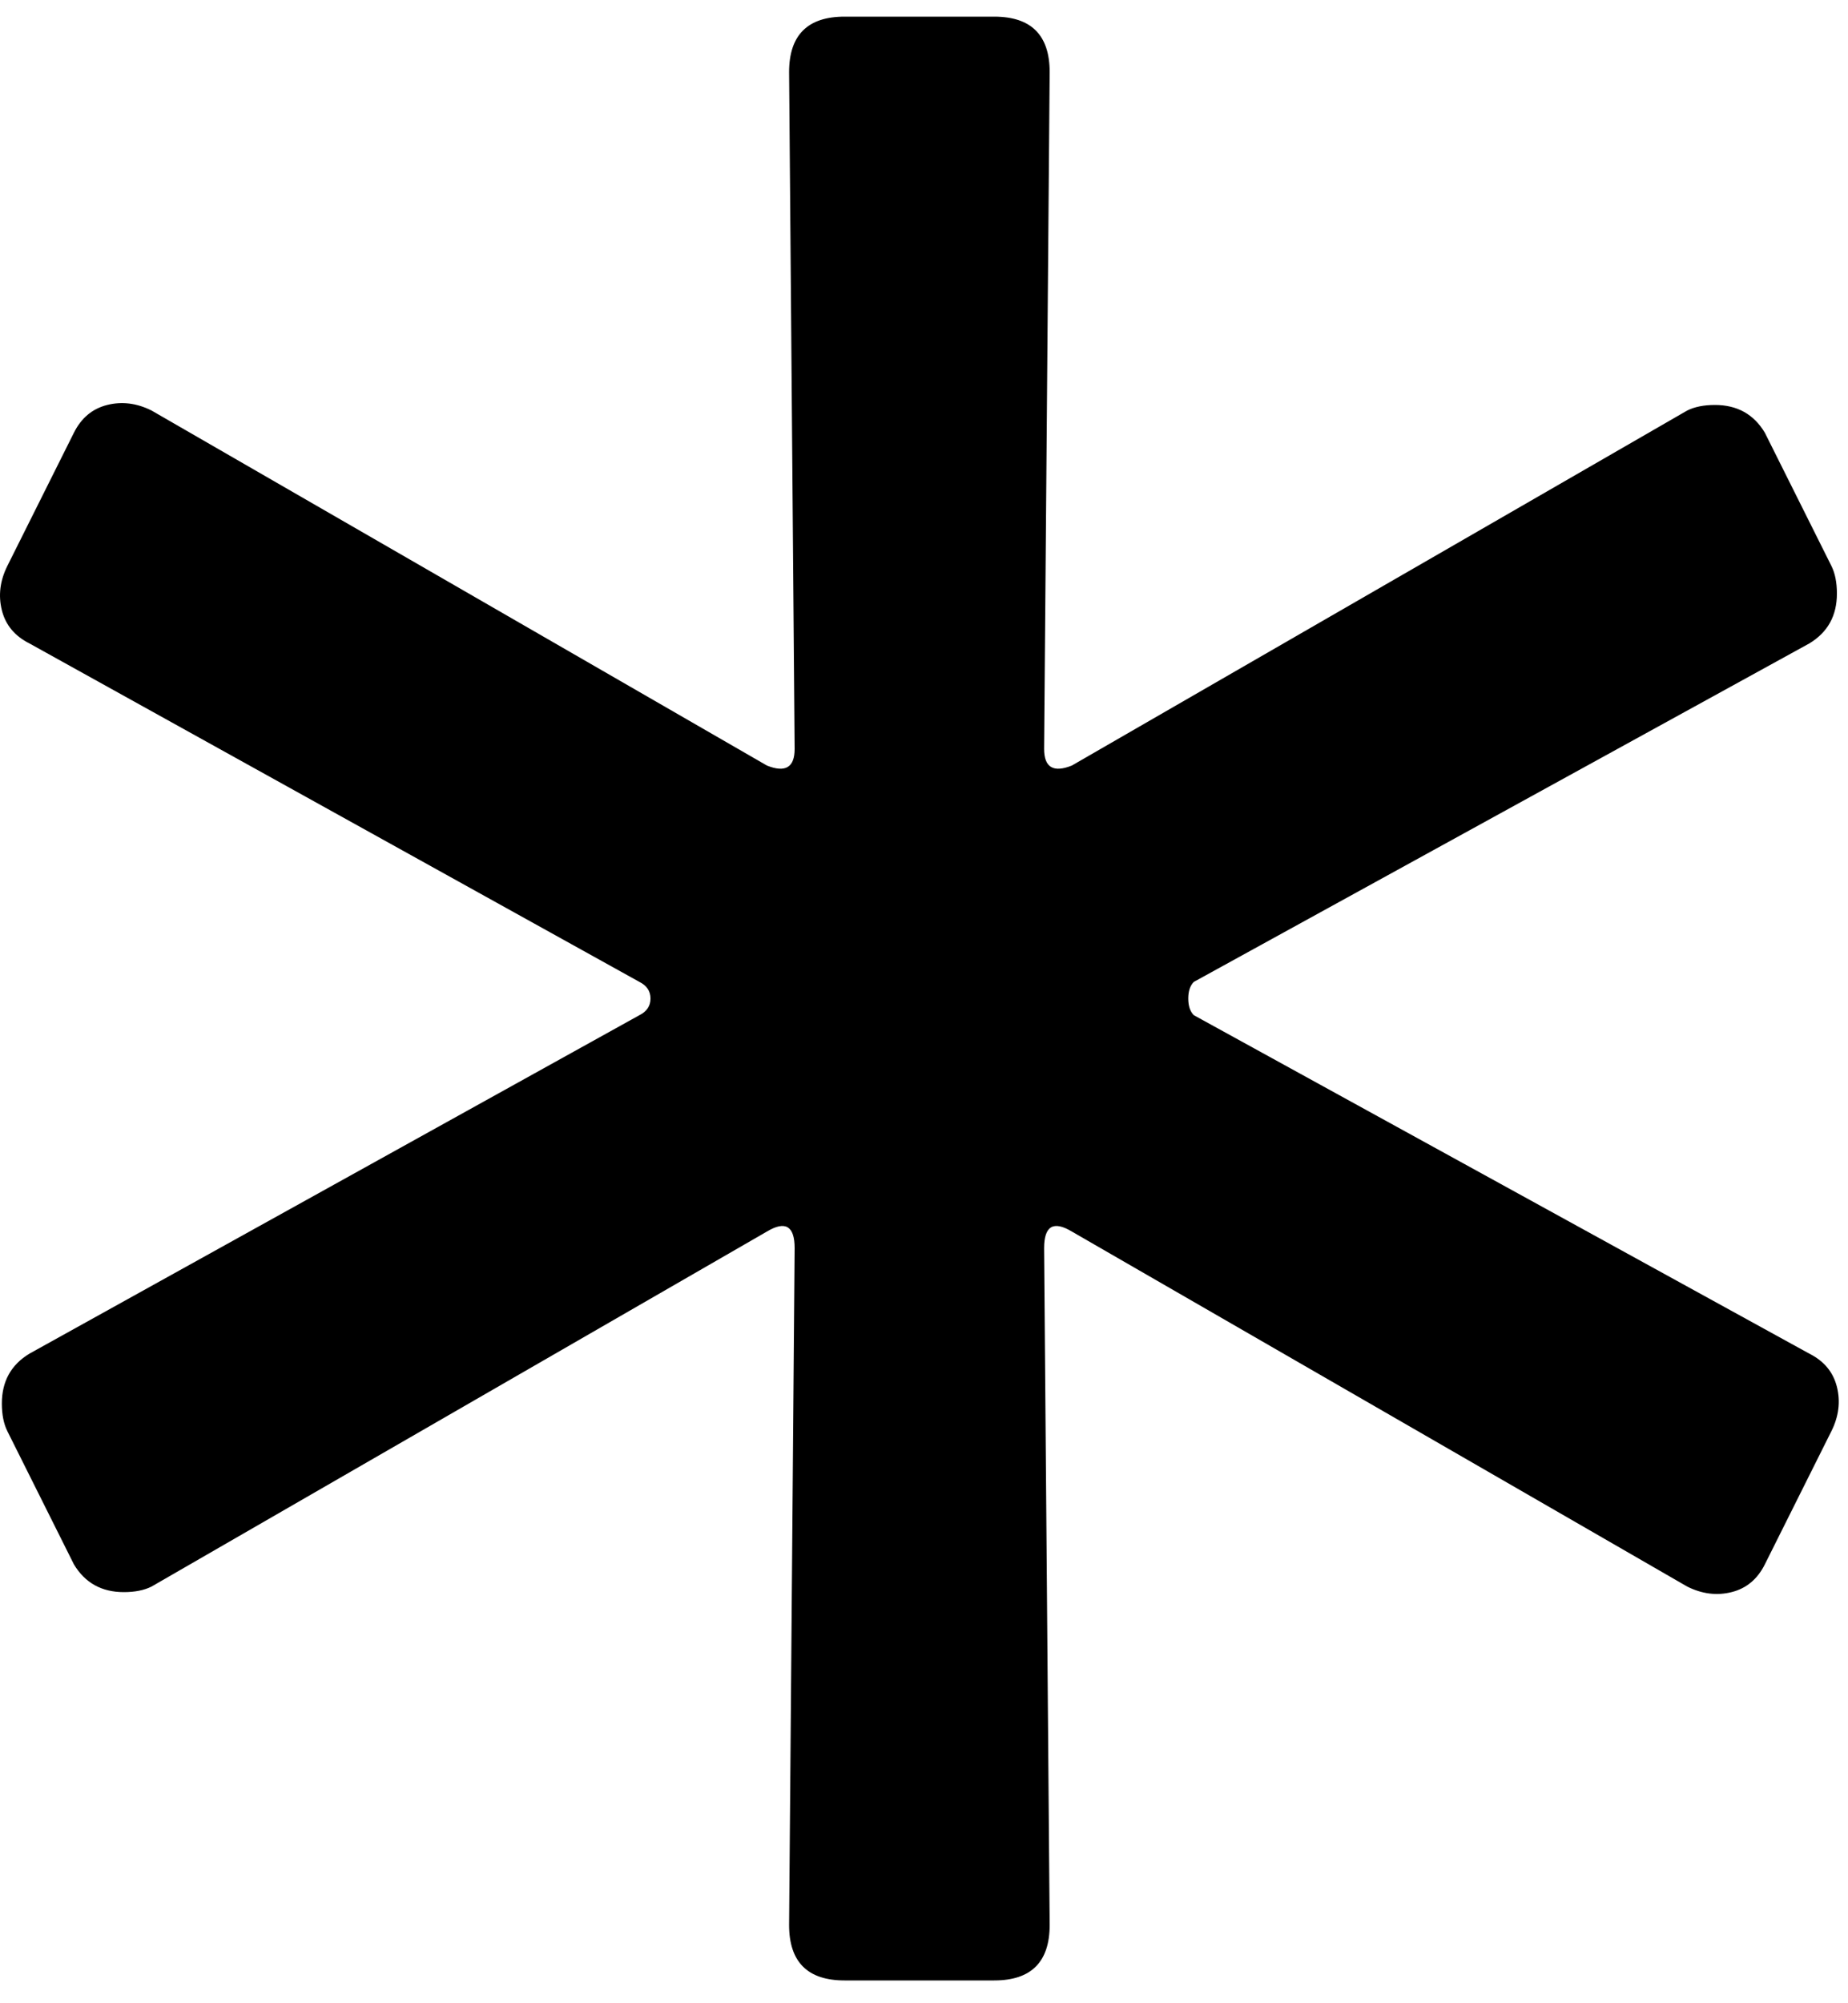 <svg width="12" height="13" viewBox="0 0 12 13" fill="none" xmlns="http://www.w3.org/2000/svg">
<path d="M5.484 12.852C5.244 12.852 5.124 12.732 5.124 12.492L5.16 8.1C5.16 7.956 5.1 7.92 4.98 7.992L0.984 10.296C0.936 10.32 0.876 10.332 0.804 10.332C0.66 10.332 0.552 10.272 0.48 10.152L0.048 9.288C0.024 9.24 0.012 9.18 0.012 9.108C0.012 8.964 0.072 8.856 0.192 8.784L4.152 6.588C4.2 6.564 4.224 6.528 4.224 6.48C4.224 6.432 4.2 6.396 4.152 6.372L0.192 4.176C0.096 4.128 0.036 4.056 0.012 3.96C-0.012 3.864 2.98023e-08 3.768 0.048 3.672L0.48 2.808C0.528 2.712 0.6 2.652 0.696 2.628C0.792 2.604 0.888 2.616 0.984 2.664L4.98 4.968C5.1 5.016 5.16 4.98 5.16 4.86L5.124 0.468C5.124 0.228 5.244 0.108 5.484 0.108H6.456C6.696 0.108 6.816 0.228 6.816 0.468L6.78 4.86C6.78 4.98 6.84 5.016 6.96 4.968L10.956 2.664C11.004 2.64 11.064 2.628 11.136 2.628C11.28 2.628 11.388 2.688 11.46 2.808L11.892 3.672C11.916 3.72 11.928 3.78 11.928 3.852C11.928 3.996 11.868 4.104 11.748 4.176L7.752 6.372C7.728 6.396 7.716 6.432 7.716 6.48C7.716 6.528 7.728 6.564 7.752 6.588L11.748 8.784C11.844 8.832 11.904 8.904 11.928 9C11.952 9.096 11.94 9.192 11.892 9.288L11.46 10.152C11.412 10.248 11.34 10.308 11.244 10.332C11.148 10.356 11.052 10.344 10.956 10.296L6.96 7.992C6.84 7.92 6.78 7.956 6.78 8.1L6.816 12.492C6.816 12.732 6.696 12.852 6.456 12.852H5.484Z" fill="black"/>
</svg>
